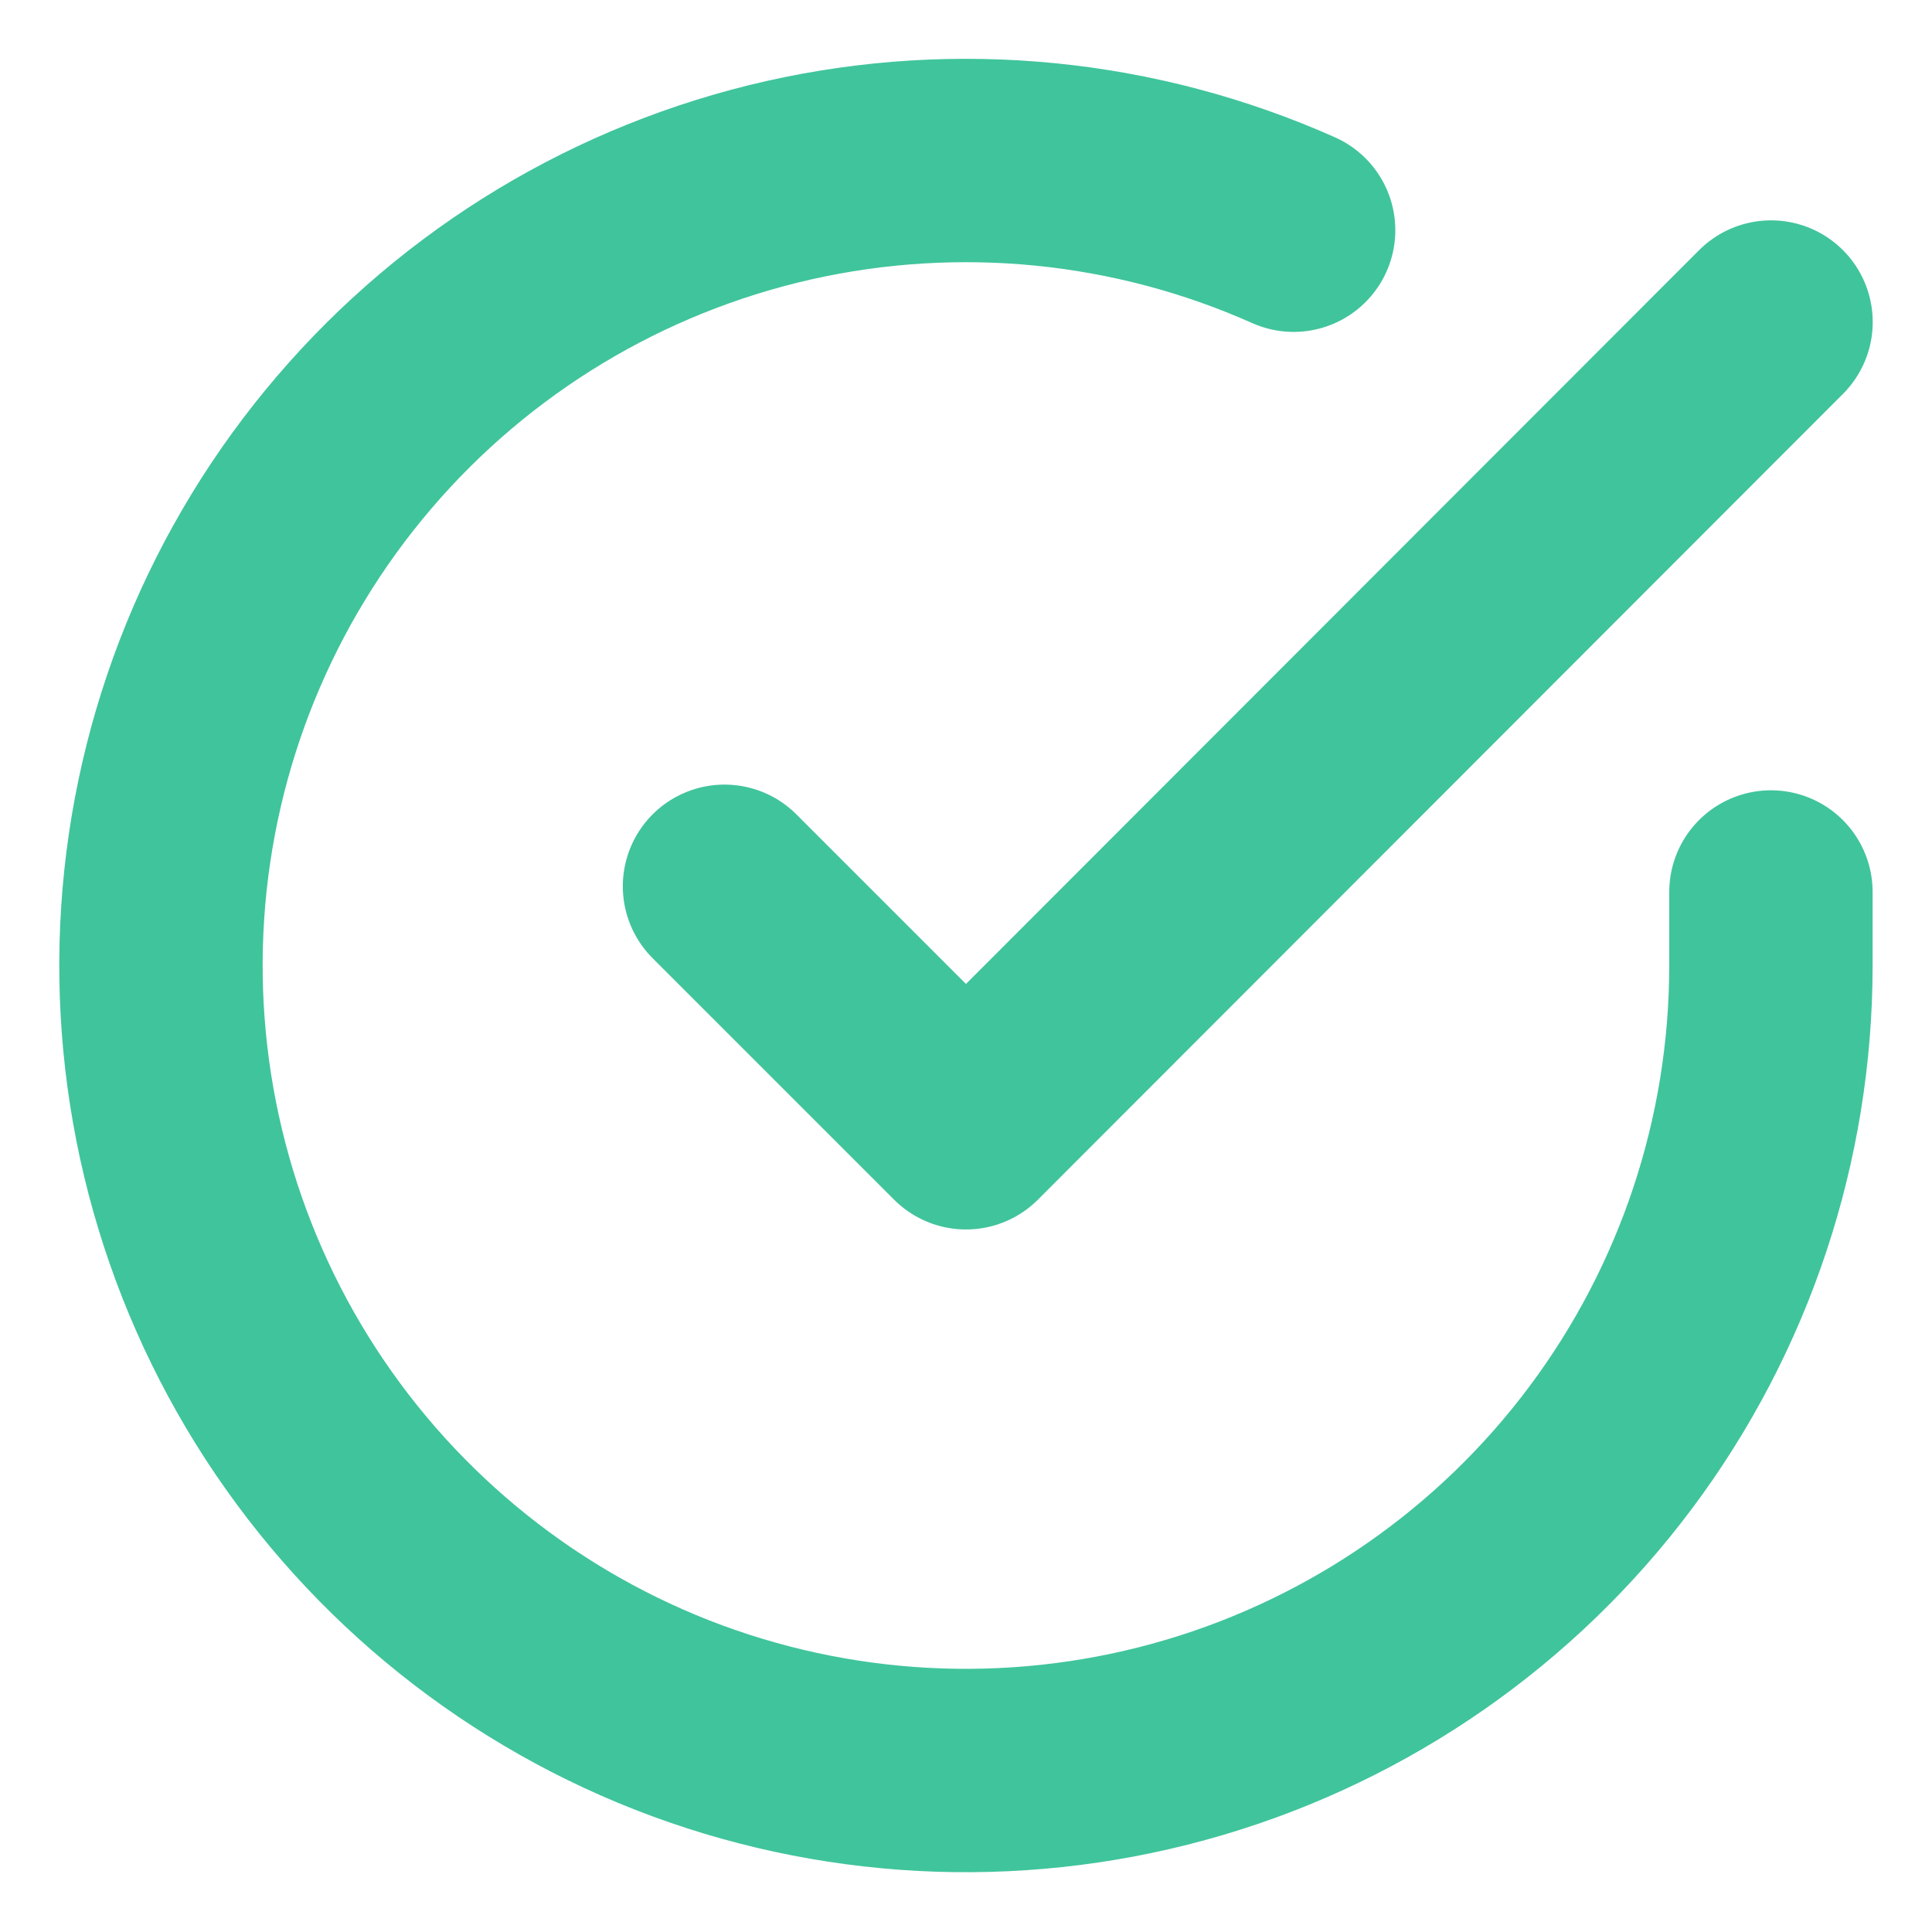 <svg width="19" height="19" viewBox="0 0 19 19" fill="none" xmlns="http://www.w3.org/2000/svg">
<path d="M17.416 8.772V9.5C17.415 11.207 16.863 12.868 15.84 14.236C14.818 15.603 13.381 16.603 11.744 17.087C10.107 17.571 8.358 17.513 6.756 16.922C5.155 16.33 3.788 15.236 2.858 13.804C1.929 12.372 1.488 10.678 1.6 8.975C1.712 7.271 2.372 5.65 3.482 4.352C4.591 3.054 6.09 2.15 7.755 1.773C9.42 1.397 11.162 1.569 12.722 2.264" stroke="#40C49C" stroke-width="2" stroke-linecap="round" stroke-linejoin="round"/>
<path d="M17.417 3.167L9.5 11.091L7.125 8.716" stroke="#40C49C" stroke-width="2" stroke-linecap="round" stroke-linejoin="round"/>
</svg>
